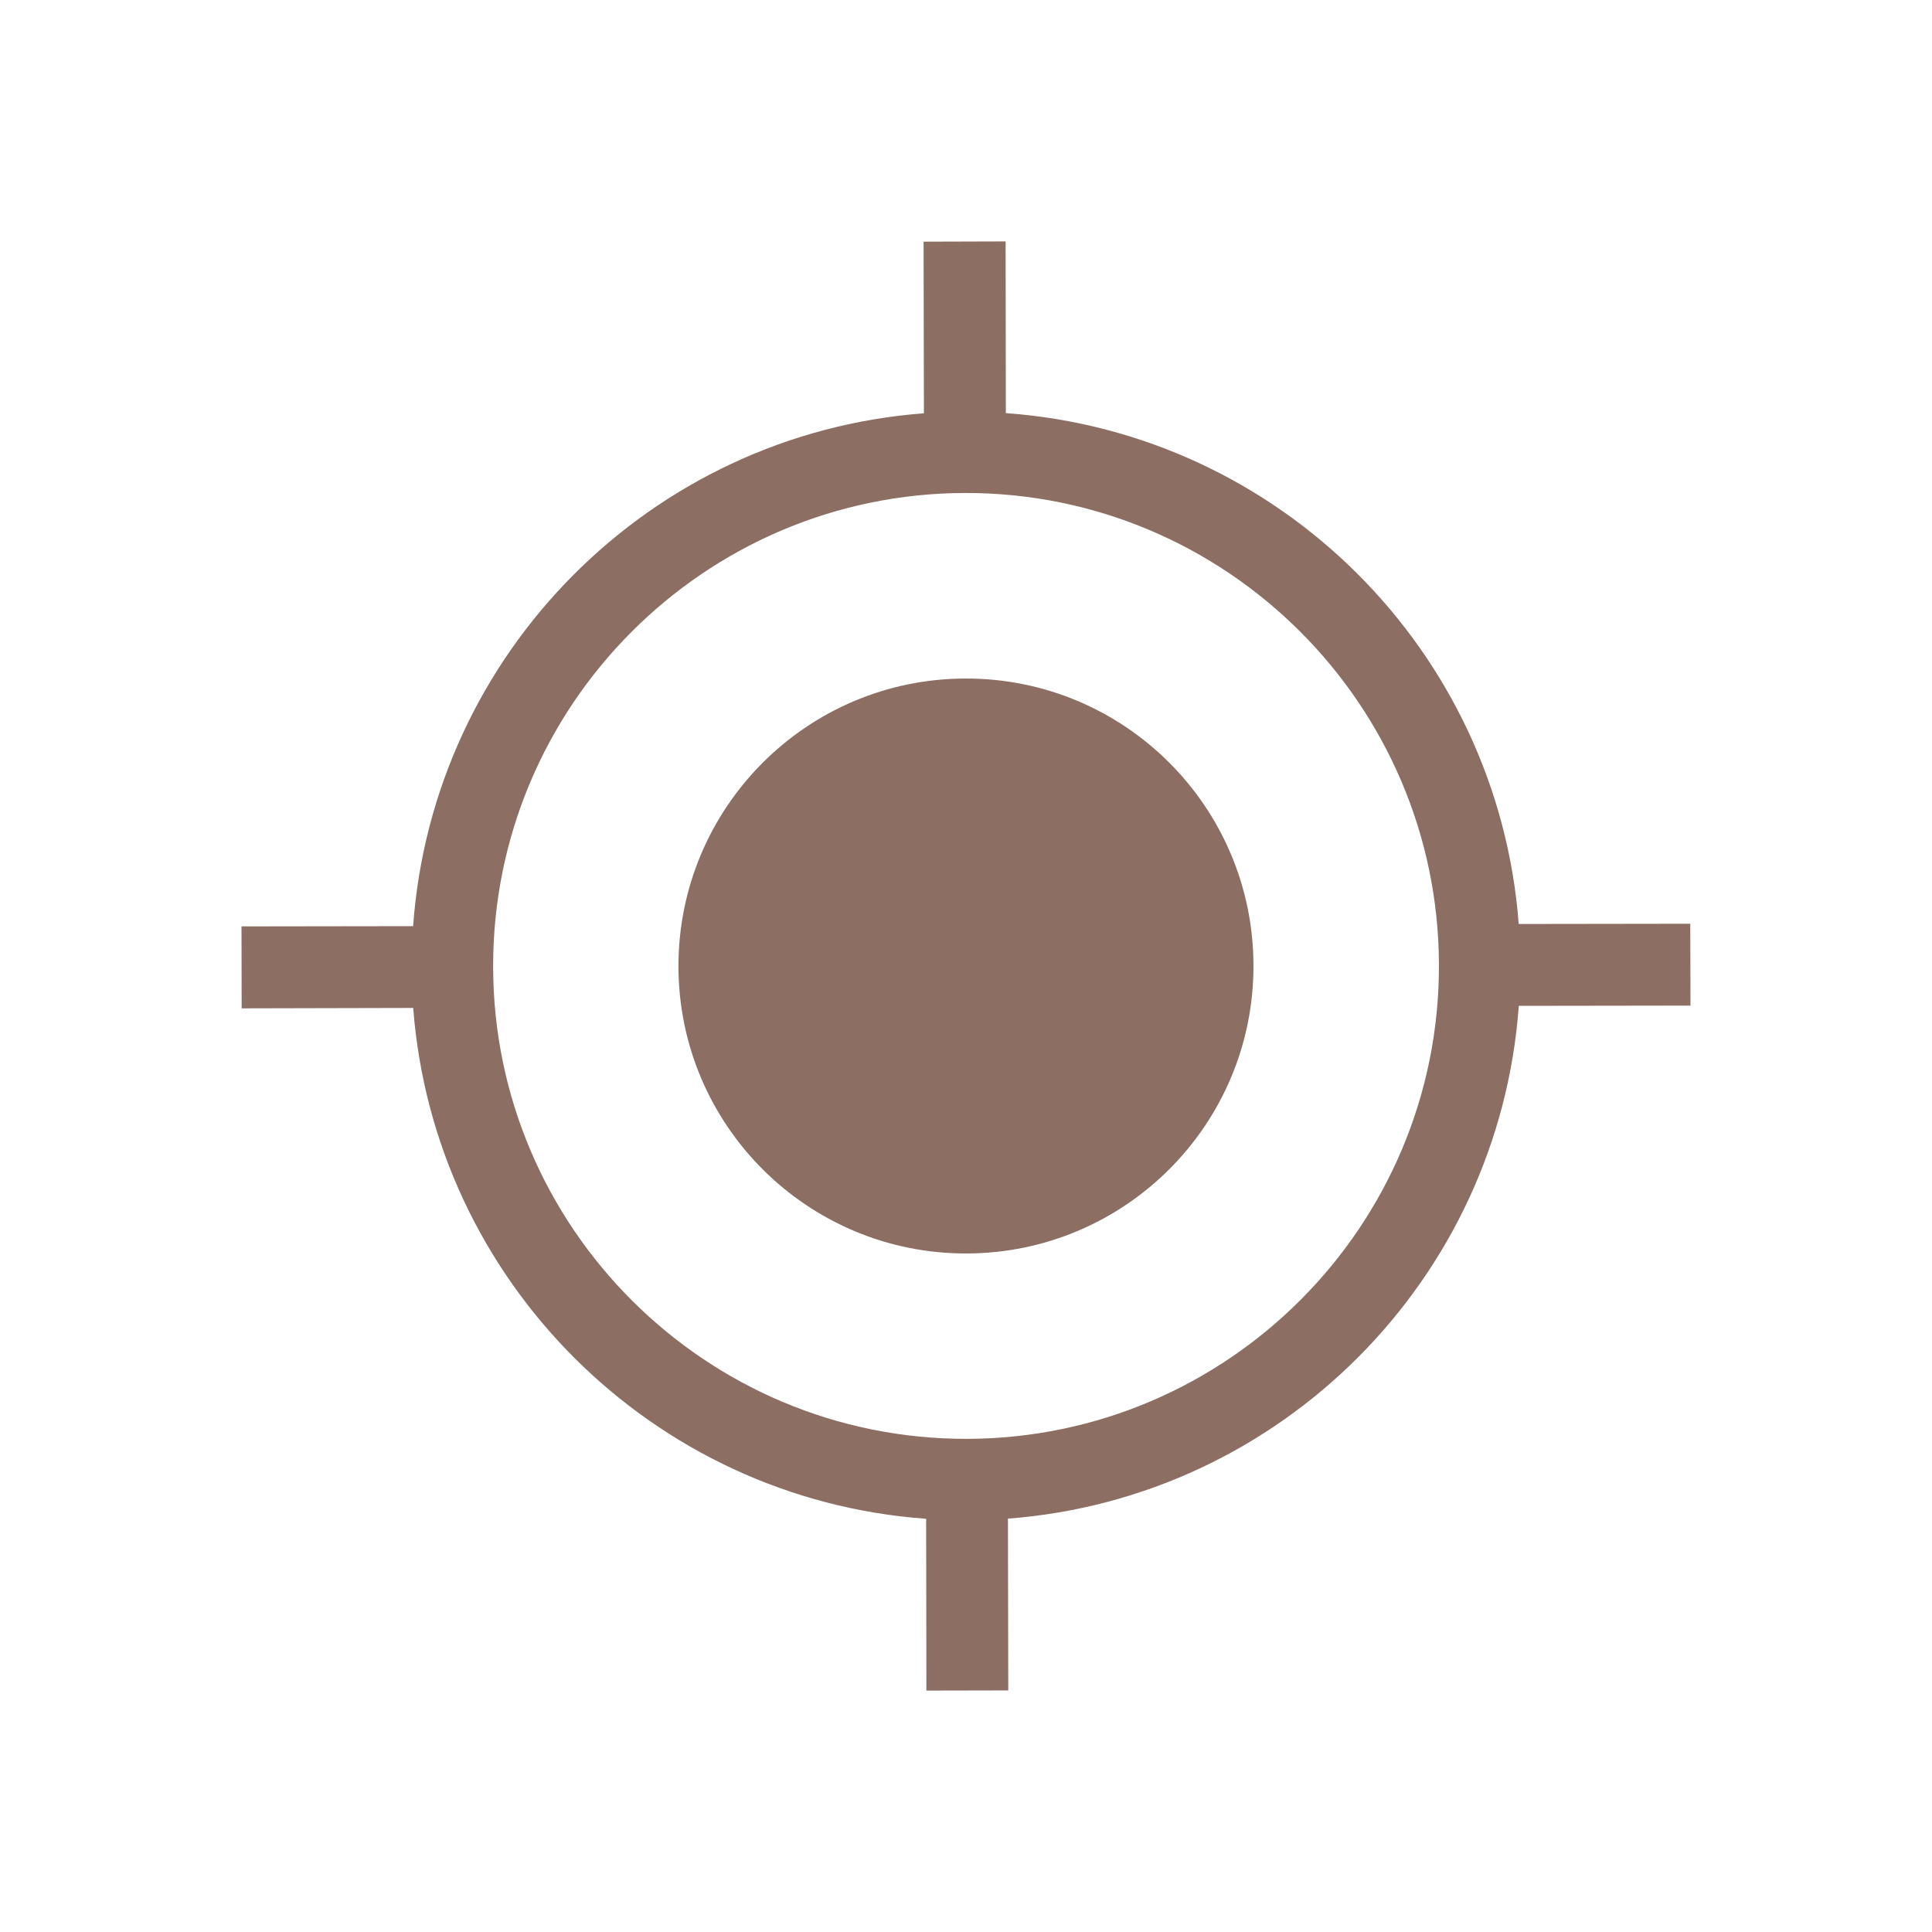 <?xml version="1.0" encoding="UTF-8"?>
<!DOCTYPE svg PUBLIC "-//W3C//DTD SVG 1.1//EN" "http://www.w3.org/Graphics/SVG/1.1/DTD/svg11.dtd">
<svg version="1.1" xmlns="http://www.w3.org/2000/svg" xmlns:xlink="http://www.w3.org/1999/xlink" x="0" y="0" width="24" height="24" viewBox="0, 0, 24, 24">
  <g id="Background">
    <rect x="0" y="0" width="24" height="24" fill="#000000" fill-opacity="0"/>
  </g>
  <g id="Layer_1">
    <path d="M11.993,8.429 C10.021,8.432 8.425,10.035 8.428,12.008 C8.432,13.979 10.034,15.576 12.007,15.571 C13.979,15.567 15.575,13.965 15.571,11.994 C15.568,10.021 13.966,8.424 11.993,8.429 M21,12.492 L18.867,12.495 C18.622,15.89 15.915,18.608 12.521,18.865 L12.525,20.999 L11.508,21.001 L11.505,18.867 C8.109,18.623 5.391,15.915 5.133,12.521 L3.002,12.526 L3,11.508 L5.132,11.505 C5.375,8.109 8.083,5.391 11.477,5.134 L11.473,3.002 L12.492,2.999 L12.495,5.132 C15.891,5.375 18.609,8.083 18.866,11.478 L20.997,11.475 z M12.01,17.874 C15.249,17.868 17.882,15.229 17.875,11.989 C17.869,8.749 15.228,6.118 11.988,6.124 C8.748,6.131 6.119,8.771 6.126,12.012 C6.131,15.251 8.771,17.88 12.01,17.874" fill="#8D6E63"/>
  </g>
</svg>
